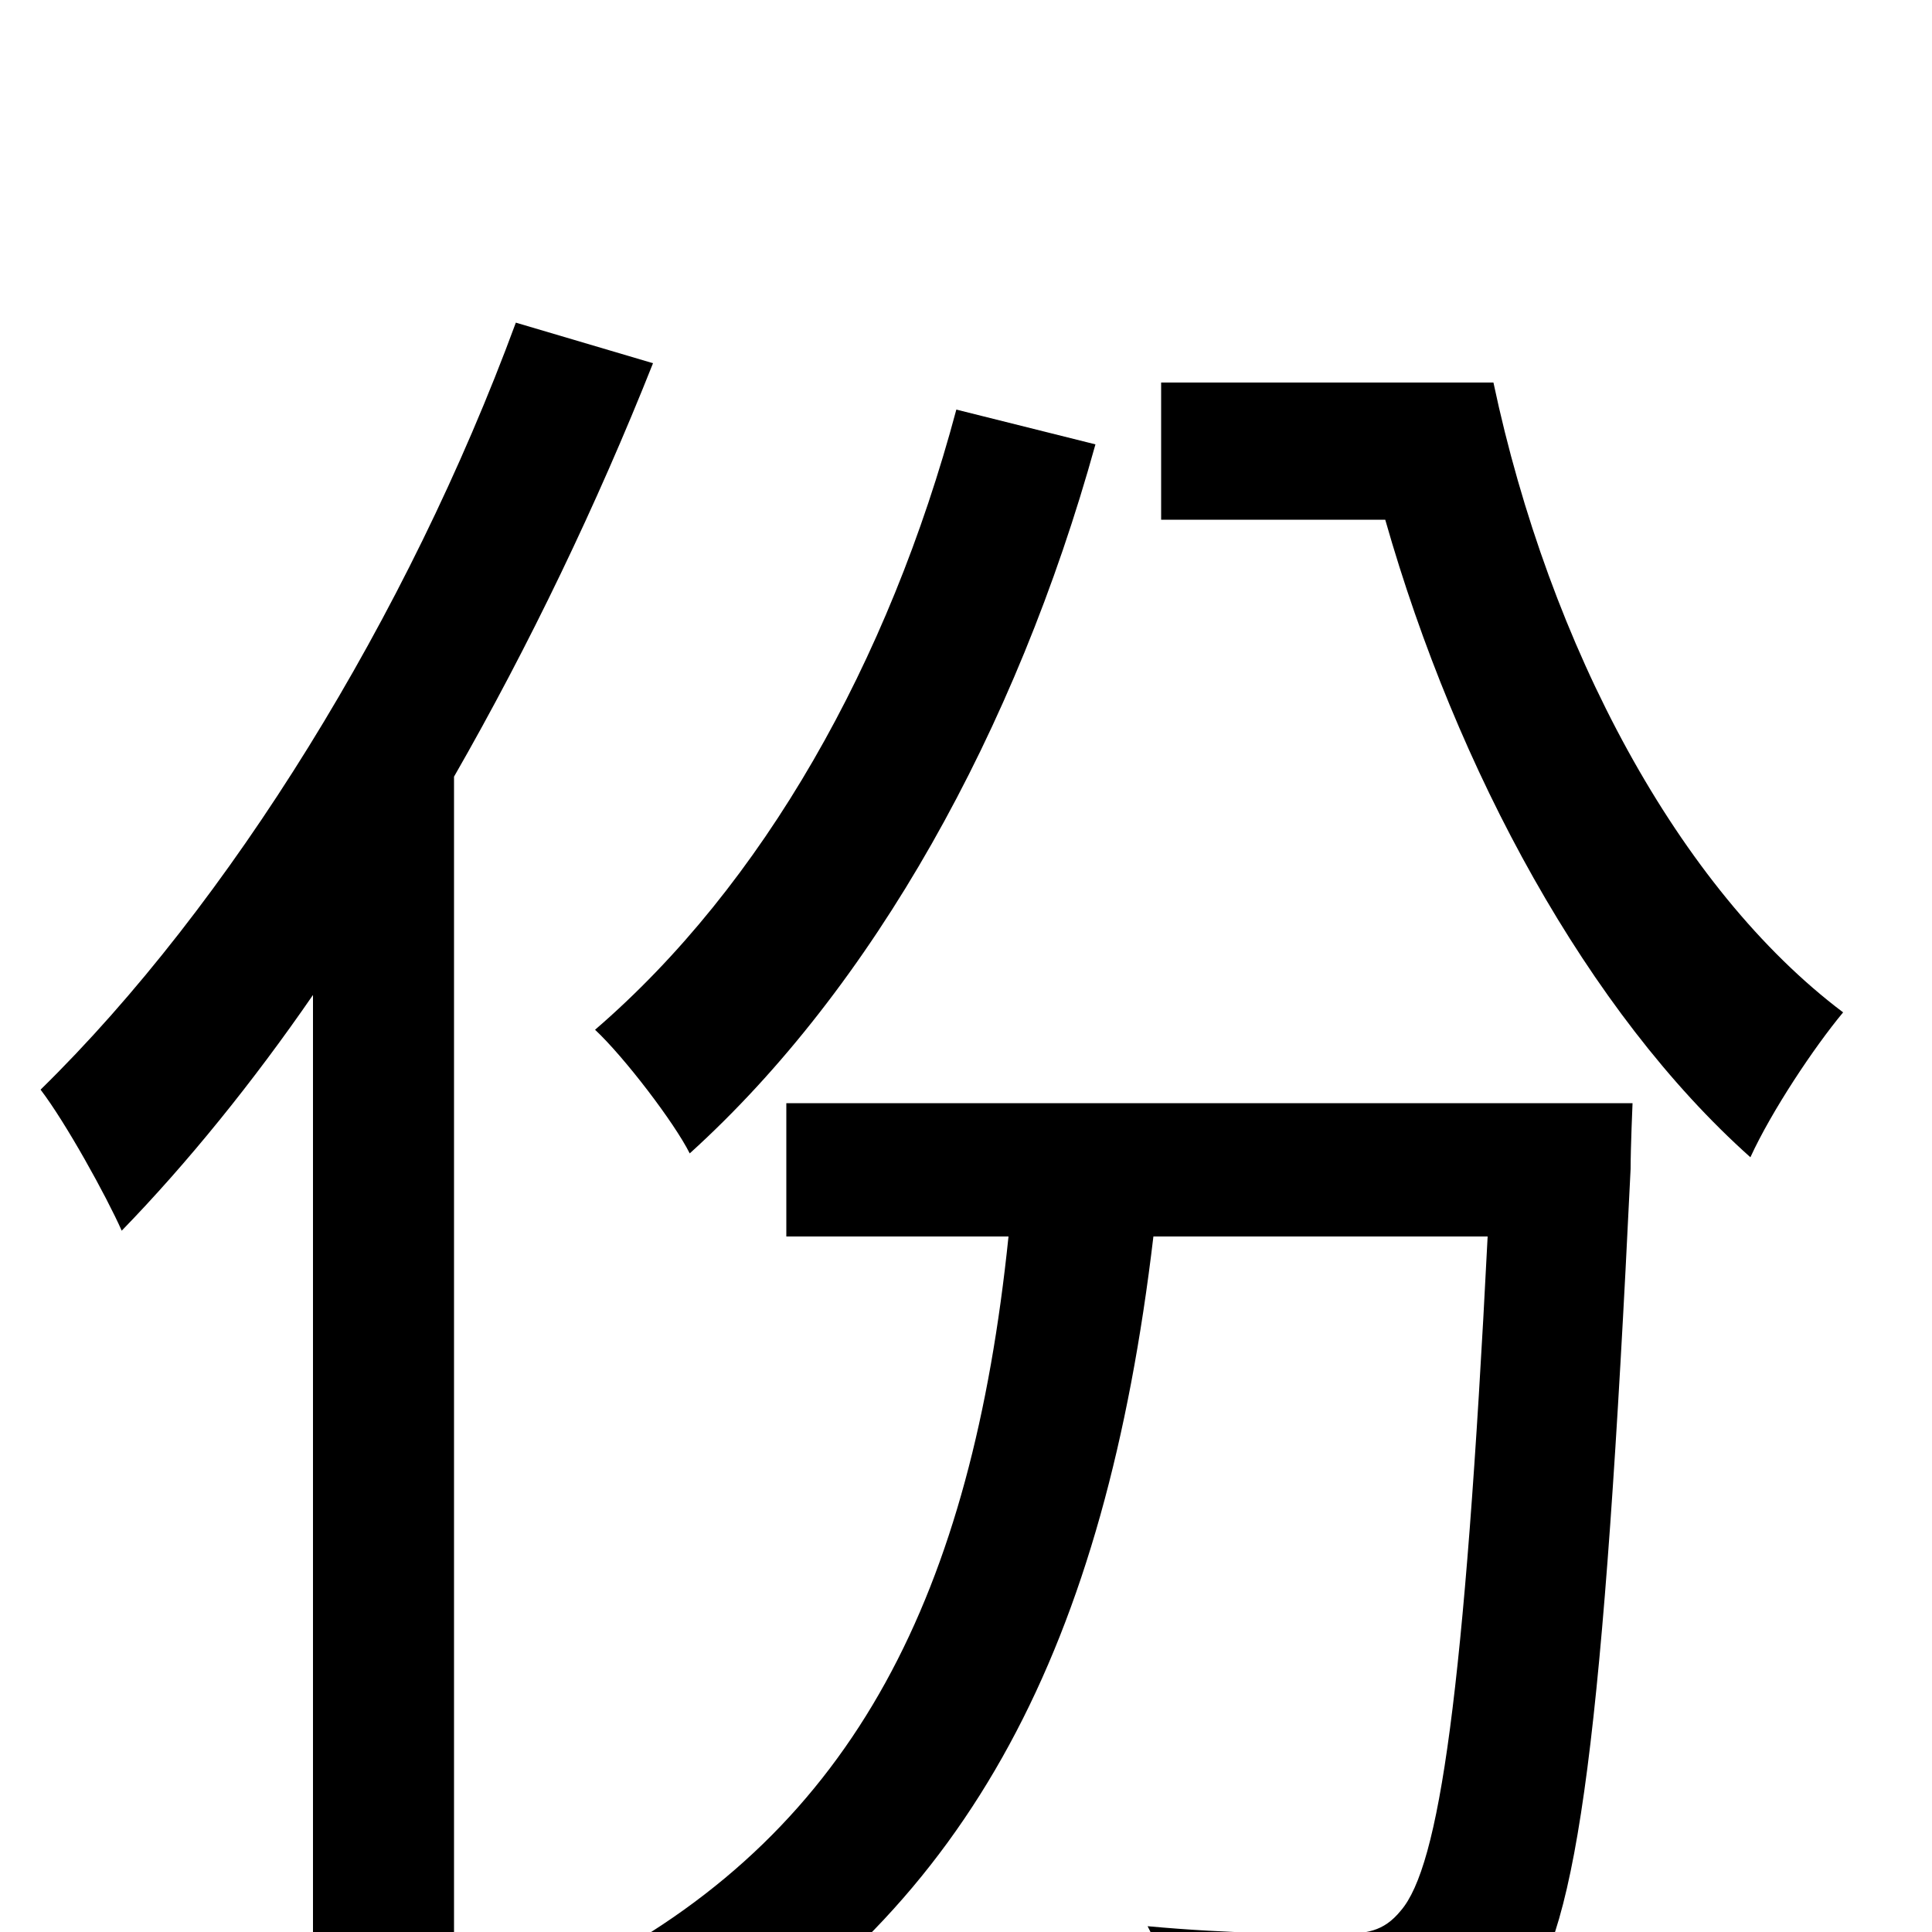 <svg xmlns="http://www.w3.org/2000/svg" viewBox="0 -1000 1000 1000">
	<path fill="#000000" d="M495 -788C460 -657 395 -542 308 -467C323 -453 349 -419 357 -403C452 -489 526 -622 567 -770ZM267 -833C211 -681 119 -532 21 -436C34 -419 55 -381 63 -363C97 -398 131 -440 162 -485V75H235V-598C274 -666 309 -739 338 -812ZM407 -429V-360H522C503 -176 443 -54 306 18C321 31 347 59 357 74C503 -14 572 -149 597 -360H770C758 -123 745 -34 725 -11C716 0 707 1 692 1C675 1 637 1 594 -3C604 16 611 44 613 65C657 68 700 68 725 65C752 63 771 55 788 34C817 -1 830 -105 844 -395C844 -406 845 -429 845 -429ZM601 -802V-731H717C754 -601 822 -476 906 -401C917 -425 939 -458 954 -476C869 -540 802 -665 773 -802Z"/>
</svg>